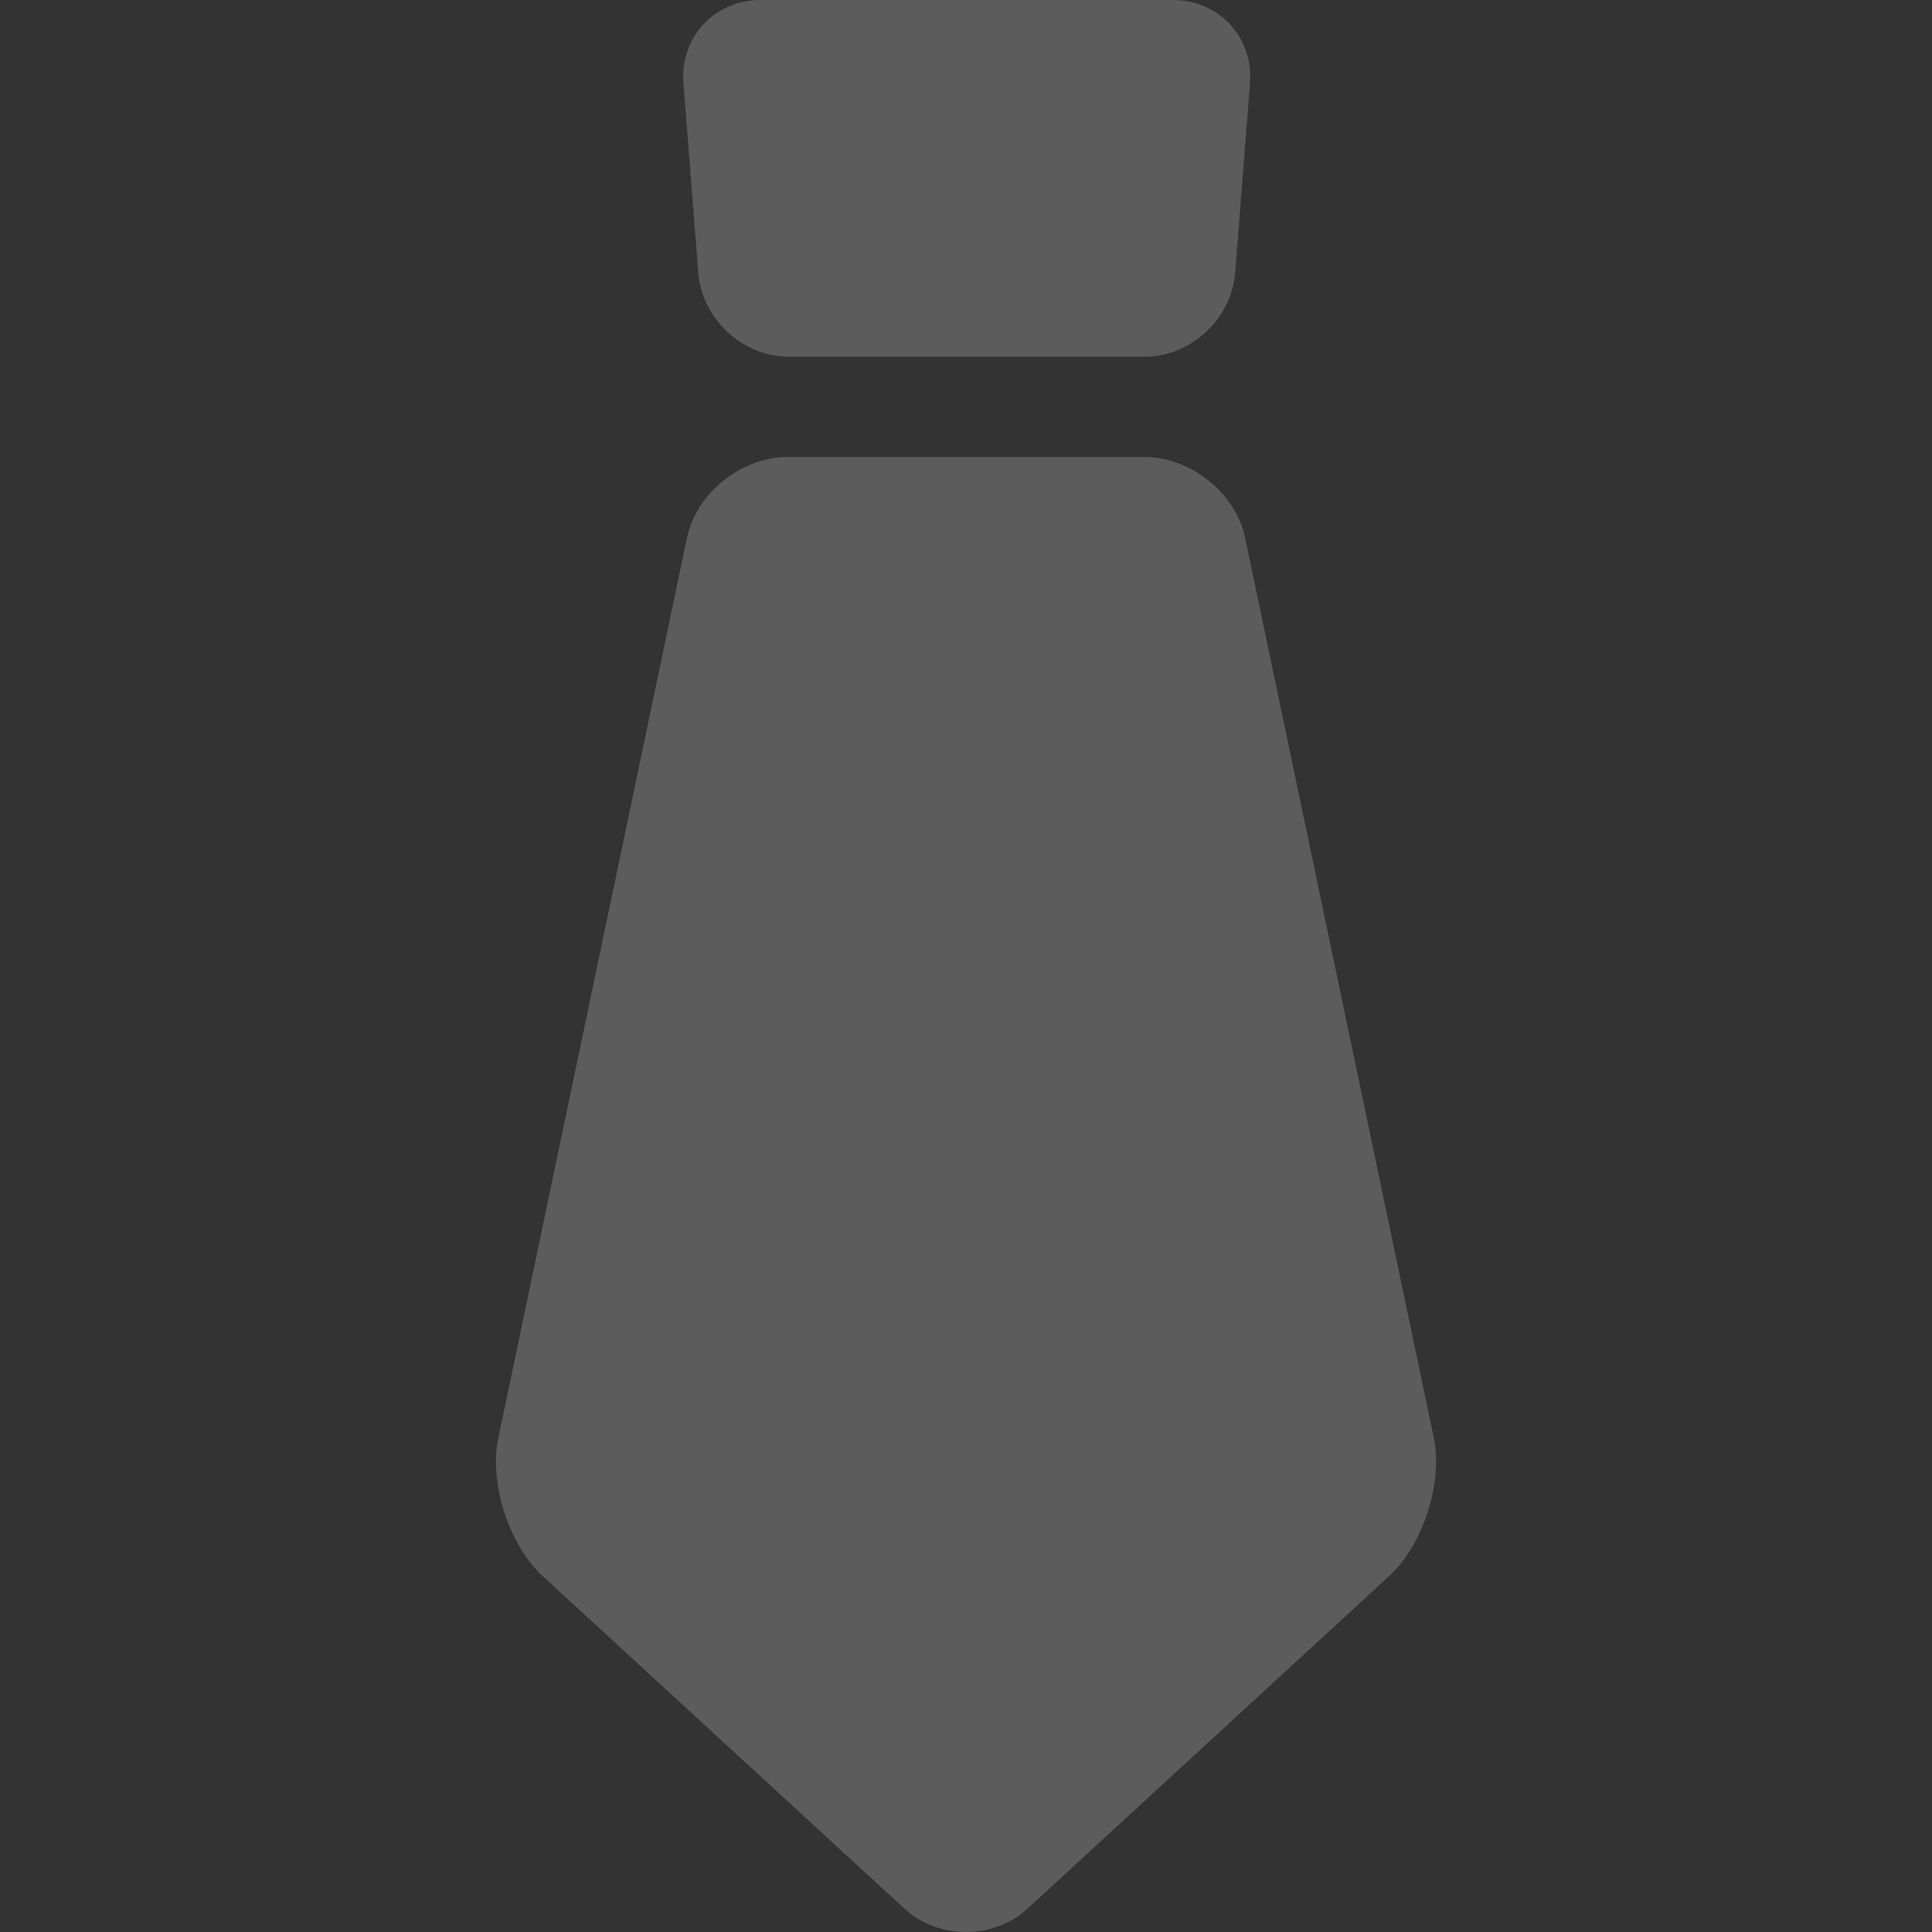<svg viewBox="0 0 40 40" fill="none" xmlns="http://www.w3.org/2000/svg">
    <rect x="0" y="0" width="40" height="40" fill="#333333" stroke="none"/>
    <g clip-path="url(#clip0_1225_3229)">
        <path d="M14.457 5.648C14.531 6.597 15.371 7.384 16.323 7.384H23.707C24.659 7.384 25.498 6.597 25.573 5.648L25.88 1.72C25.954 0.771 25.236 0 24.284 0H15.746C14.794 0 14.076 0.771 14.15 1.72L14.457 5.648Z" fill="white" fill-opacity="0.2"/>
        <path d="M29.684 29.761L25.778 11.133C25.583 10.201 24.645 9.461 23.692 9.461H16.308C15.356 9.461 14.418 10.201 14.223 11.133L10.317 29.772C10.122 30.704 10.535 31.988 11.236 32.632L18.726 39.517C19.427 40.161 20.574 40.16 21.274 39.516L28.765 32.627C29.465 31.983 29.879 30.693 29.684 29.761Z" fill="white" fill-opacity="0.2"/>
    </g>
    <defs>
        <clipPath id="clip0_1225_3229">
            <rect width="40" height="40" fill="white"/>
        </clipPath>
    </defs>
</svg>
